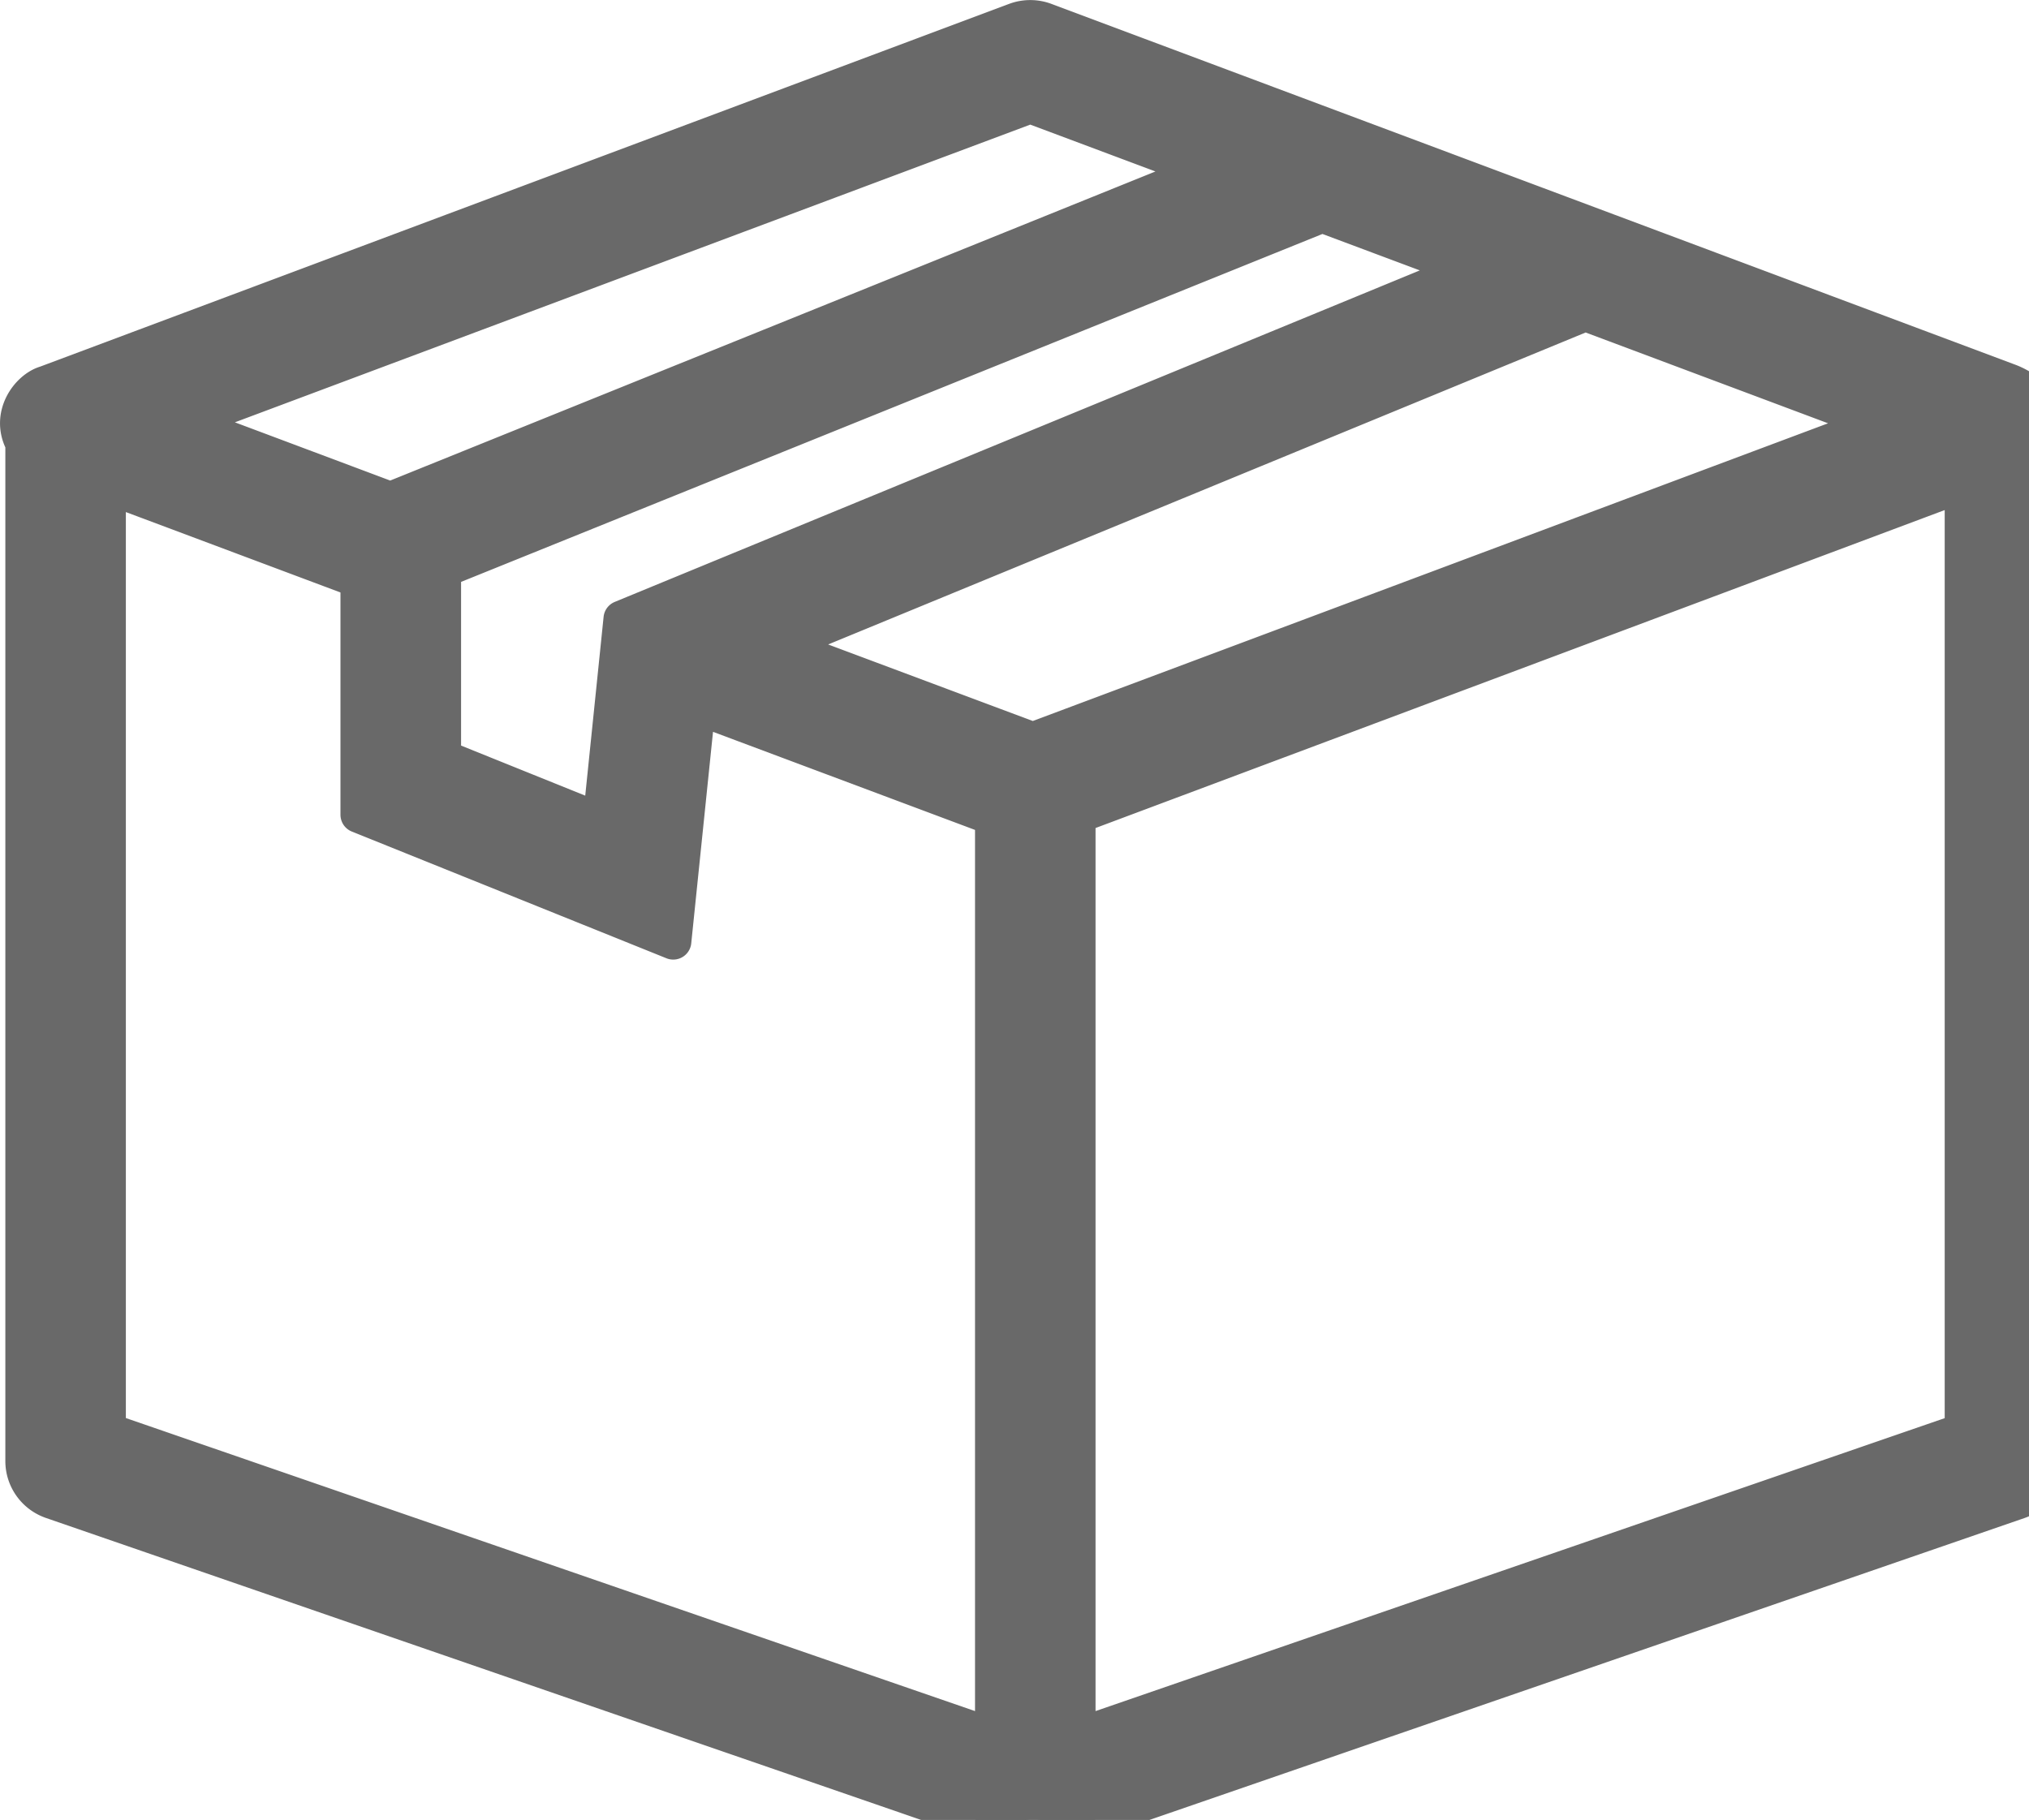 <svg xmlns="http://www.w3.org/2000/svg" width="22.408" height="20.104" viewBox="37.392 183.762 22.408 20.104"><g data-name="package-svgrepo-com"><path d="m59.568 187.974-10.635-3.982a.469.469 0 0 0-.326 0l-10.709 4.01c-.188.054-.415.351-.247.655v11.244c0 .199.126.375.314.44l10.538 3.637c.062.036.11.068.22.083.156.02.254-.023.254-.024l10.71-3.696a.466.466 0 0 0 .313-.44v-11.463c.004-.223-.258-.402-.432-.464Zm-1.417.464-9.353 3.502-2.807-1.05 8.909-3.67 3.251 1.218Zm-4.532-1.698-9.362 3.856-.23 2.24-1.743-.703v-2.078l9.71-3.923 1.625.608Zm-4.849-1.815 1.934.724-9 3.636-2.288-.858 9.354-3.502Zm-10.188 4.205 2.77 1.038v2.594l3.475 1.4.267-2.594 3.266 1.223v10.153l-9.778-3.375V189.13Zm20.487 10.44-9.778 3.374V192.77l9.778-3.662v10.46Z" fill="#696969" fill-rule="evenodd"/><path d="m59.568 187.974-10.635-3.982a.469.469 0 0 0-.326 0l-10.709 4.01c-.188.054-.415.351-.247.655v11.244c0 .199.126.375.314.44l10.538 3.637c.062.036.11.068.22.083.156.02.254-.023.254-.024l10.71-3.696a.466.466 0 0 0 .313-.44v-11.463c.004-.223-.258-.402-.432-.464Zm-1.417.464-9.353 3.502-2.807-1.05 8.909-3.67 3.251 1.218Zm-4.532-1.698-9.362 3.856-.23 2.24-1.743-.703v-2.078l9.71-3.923 1.625.608Zm-4.849-1.815 1.934.724-9 3.636-2.288-.858 9.354-3.502Zm-10.188 4.205 2.77 1.038v2.594l3.475 1.4.267-2.594 3.266 1.223v10.153l-9.778-3.375V189.13Zm20.487 10.44-9.778 3.374V192.77l9.778-3.662v10.46Z" stroke-linejoin="round" stroke-linecap="round" stroke-width=".4" stroke="#696969" fill="transparent"/></g></svg>